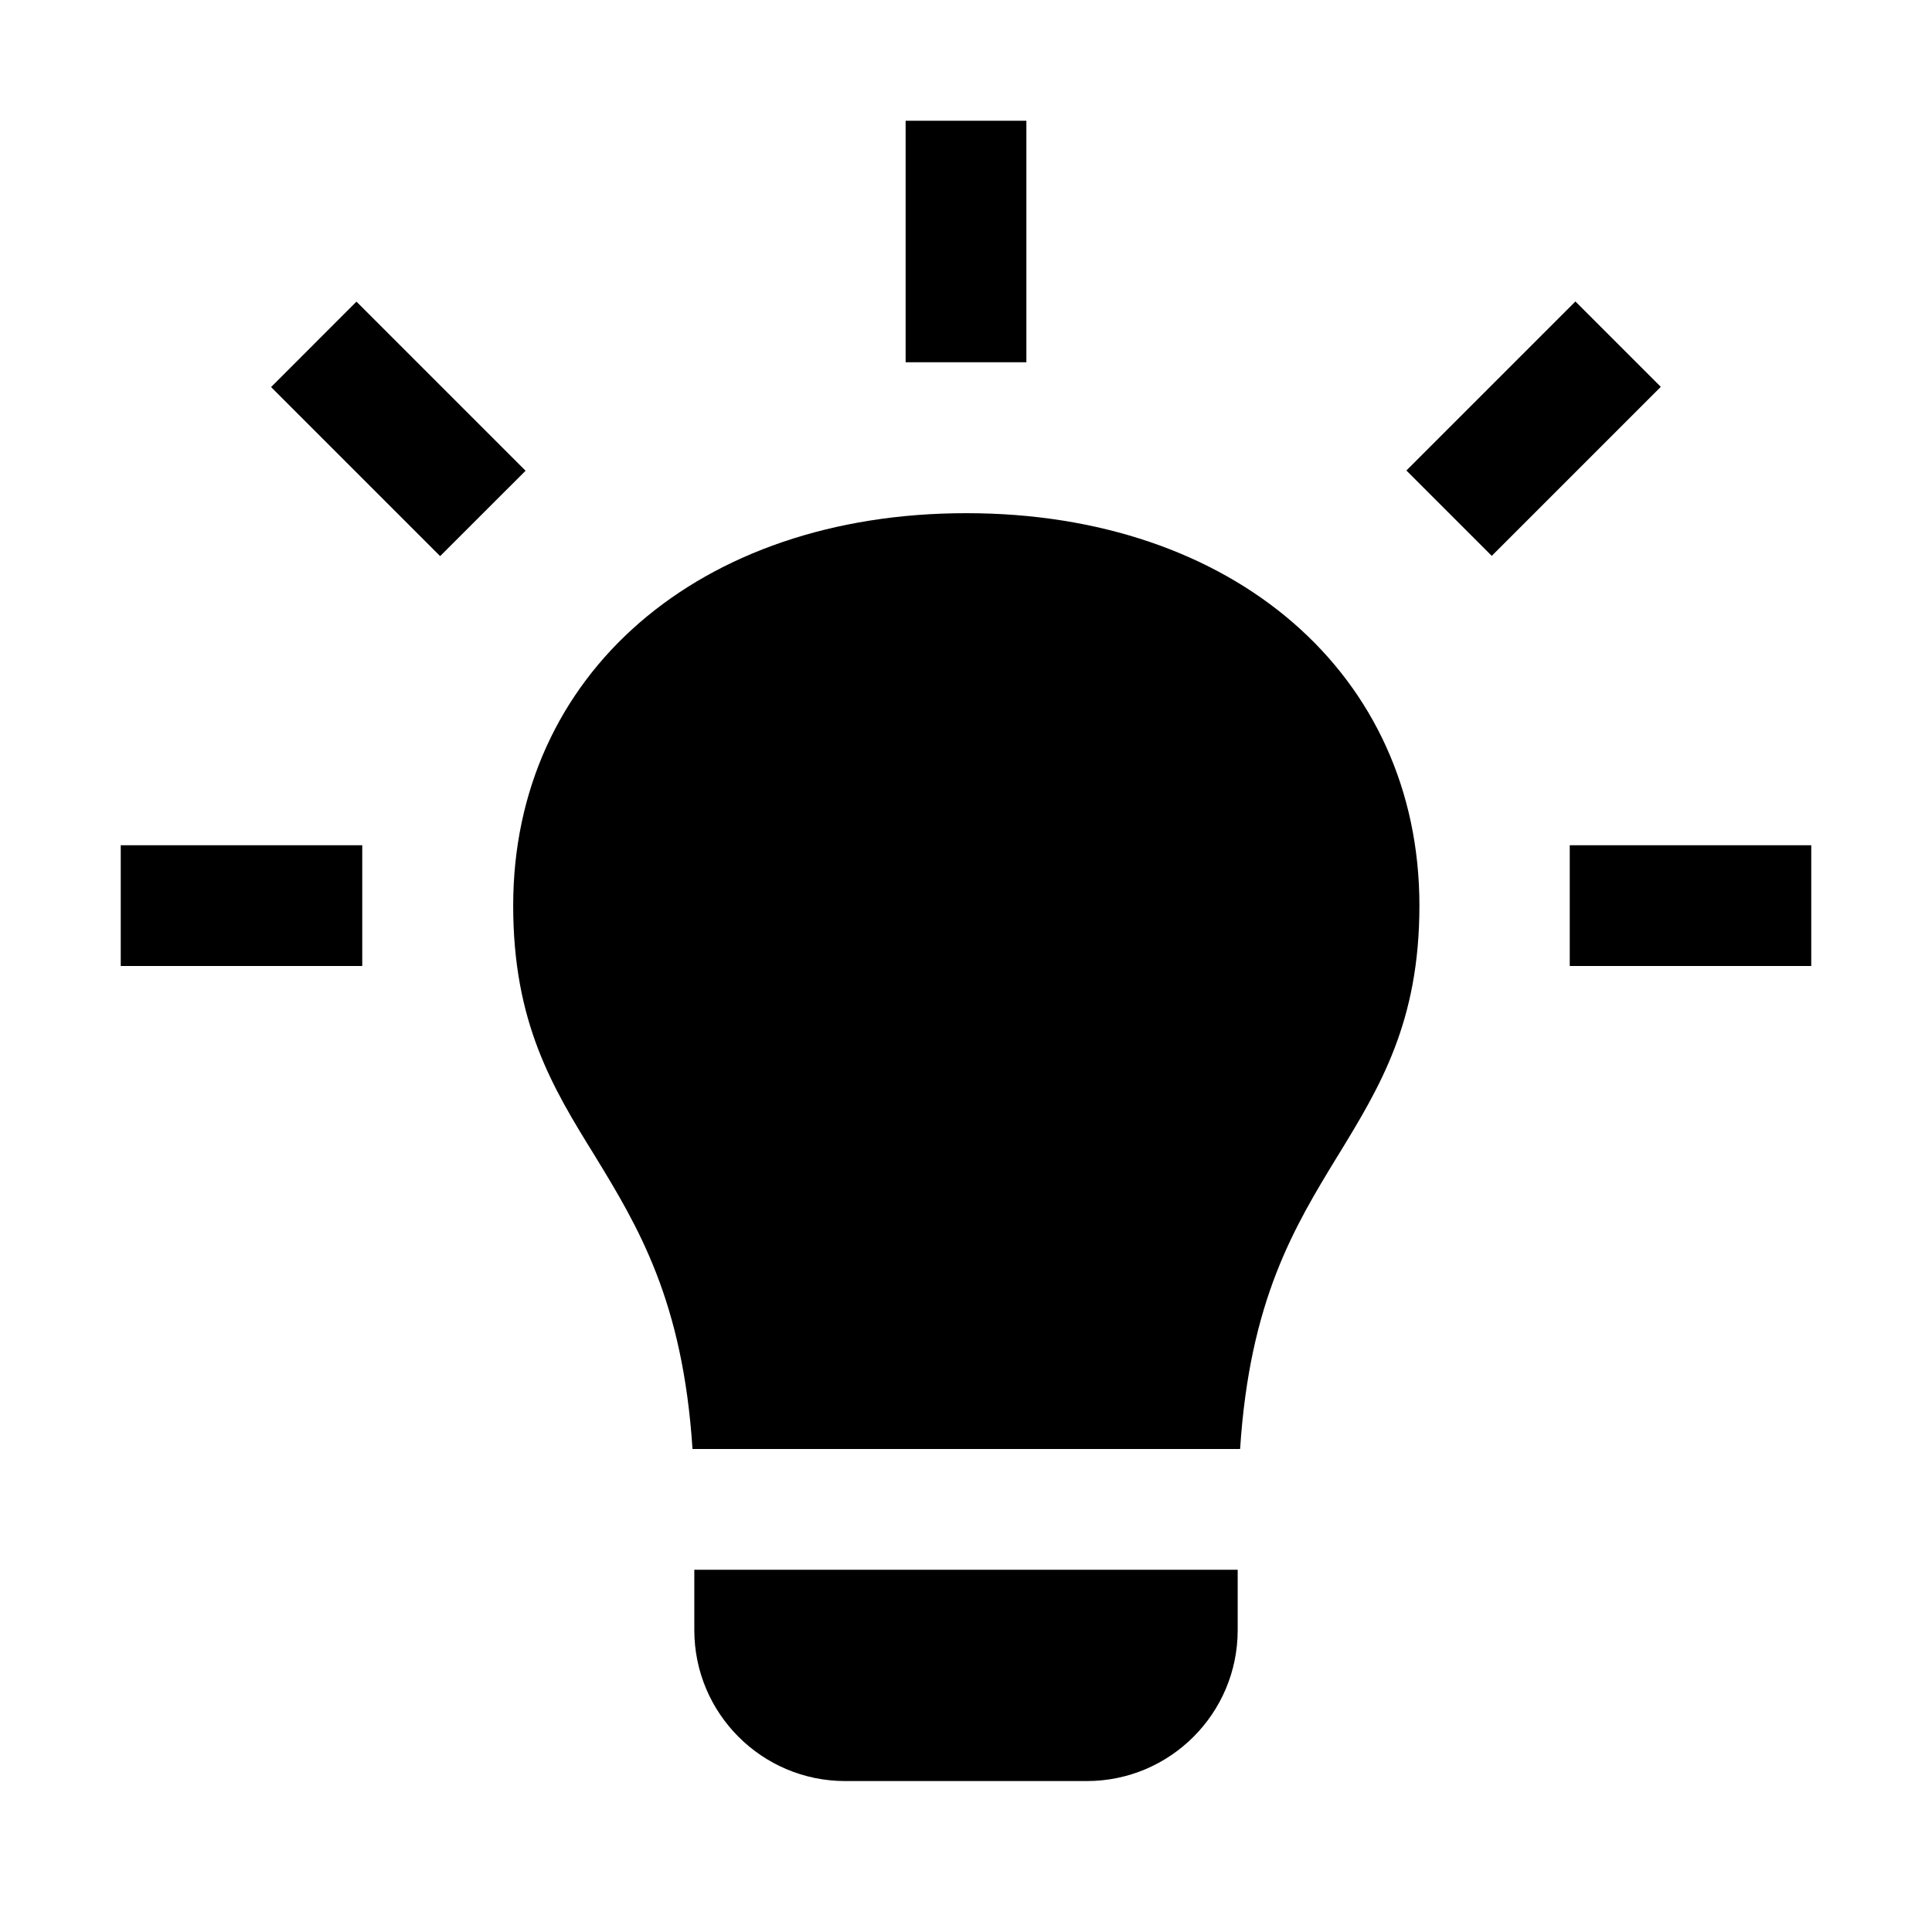 <svg viewBox="0 0 32 32" xmlns="http://www.w3.org/2000/svg">
<path d="M17 2H15V6H17V2Z" fill="black"/>
<path d="M26.094 4.993L23.294 7.793L24.708 9.207L27.508 6.407L26.094 4.993Z" fill="black"/>
<path d="M2 14H6V16H2V14Z" fill="black"/>
<path d="M30 14H26V16H30V14Z" fill="black"/>
<path d="M4.49 6.411L5.904 4.996L8.705 7.797L7.29 9.211L4.49 6.411Z" fill="black"/>
<path d="M11.5 26V27C11.5 28.38 12.62 29.5 14 29.5H18C19.38 29.5 20.5 28.38 20.5 27V26H11.5Z" fill="black"/>
<path d="M8.5 15C8.5 11.17 11.58 8.5 16 8.5H16.01C20.43 8.5 23.51 11.17 23.51 15C23.51 16.929 22.857 17.998 22.172 19.121L22.157 19.144C21.438 20.323 20.7 21.533 20.54 24H11.47C11.31 21.54 10.57 20.32 9.85 19.14C9.15 18.01 8.5 16.94 8.5 15Z" fill="black"/>
</svg>
